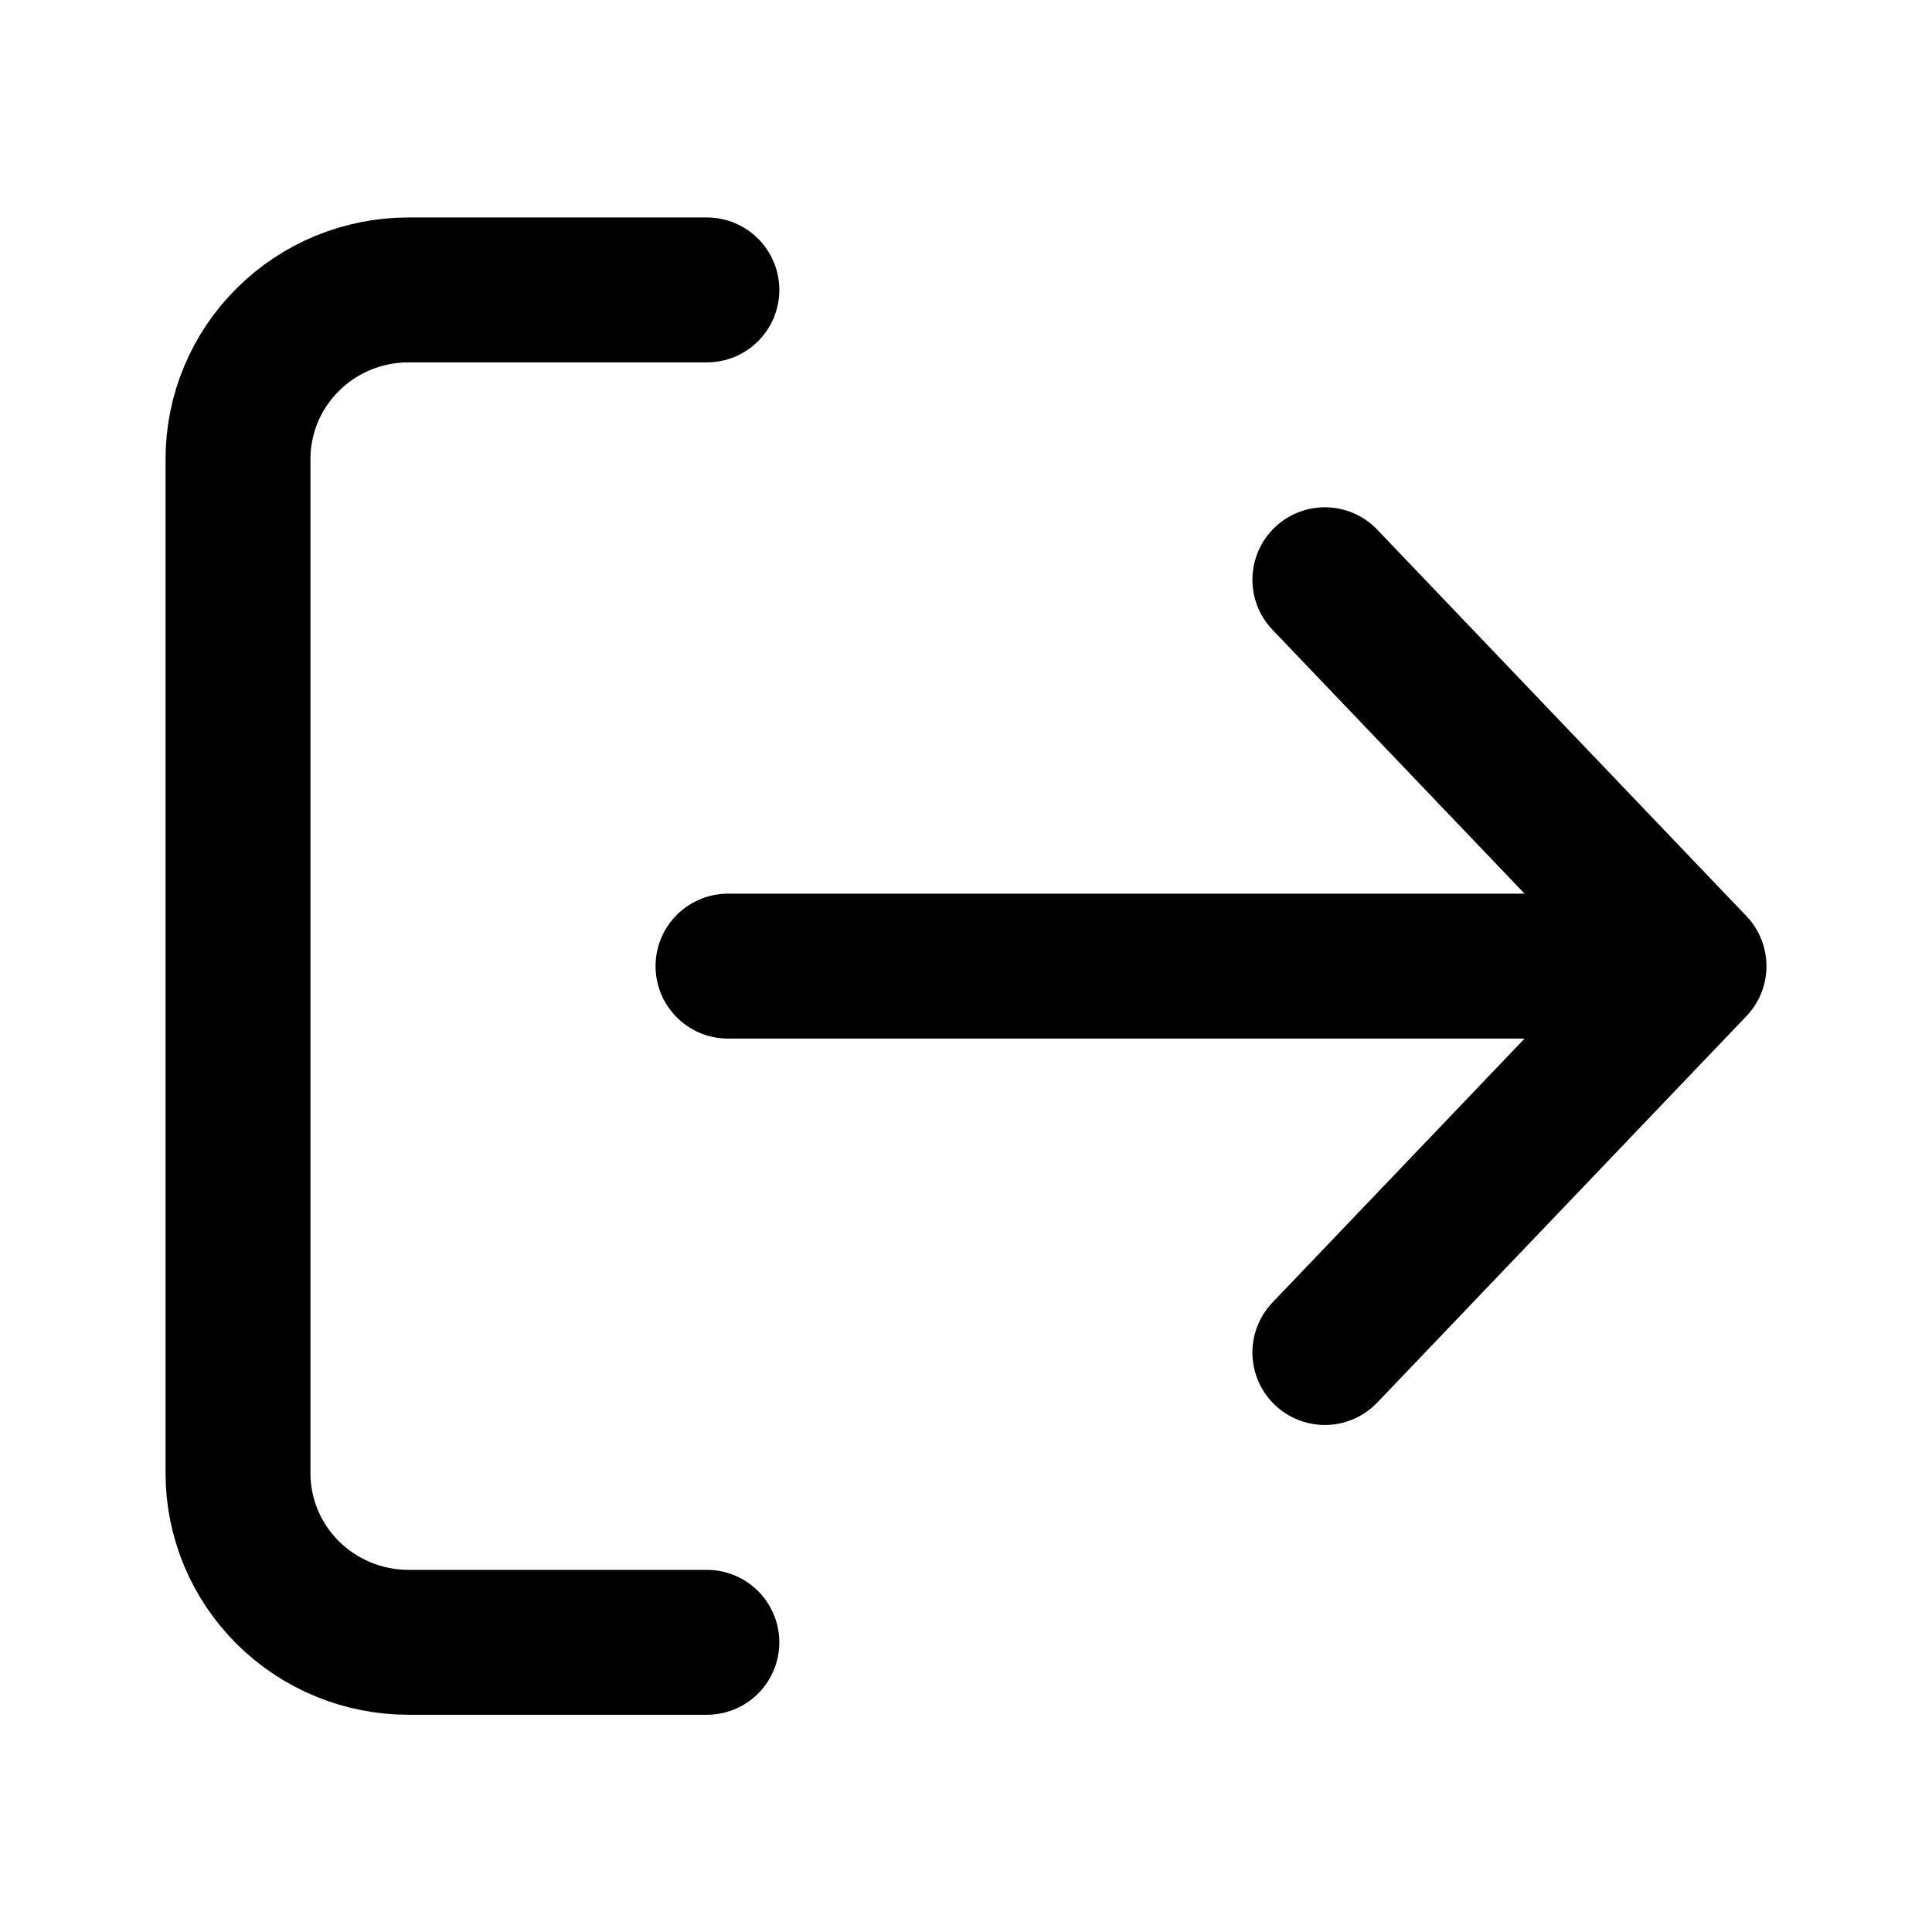<svg width="16" height="16" viewBox="0 0 16 16" fill="none" xmlns="http://www.w3.org/2000/svg">
    <g clip-path="url(#clip0_3116_221993)">
        <path d="M5.854 2.401H3.383C3.009 2.401 2.649 2.548 2.385 2.811C2.12 3.073 1.971 3.43 1.971 3.801L1.971 12.201C1.971 12.572 2.12 12.928 2.385 13.191C2.649 13.453 3.009 13.601 3.383 13.601H5.854M6.029 8.001H14.029M14.029 8.001L10.972 4.801M14.029 8.001L10.972 11.201" stroke="black" stroke-width="1.2" stroke-linecap="round" stroke-linejoin="round"/>
    </g>
    <defs>
        <clipPath id="clip0_3116_221993">
            <rect width="16" height="16" fill="white"/>
        </clipPath>
    </defs>
</svg>
